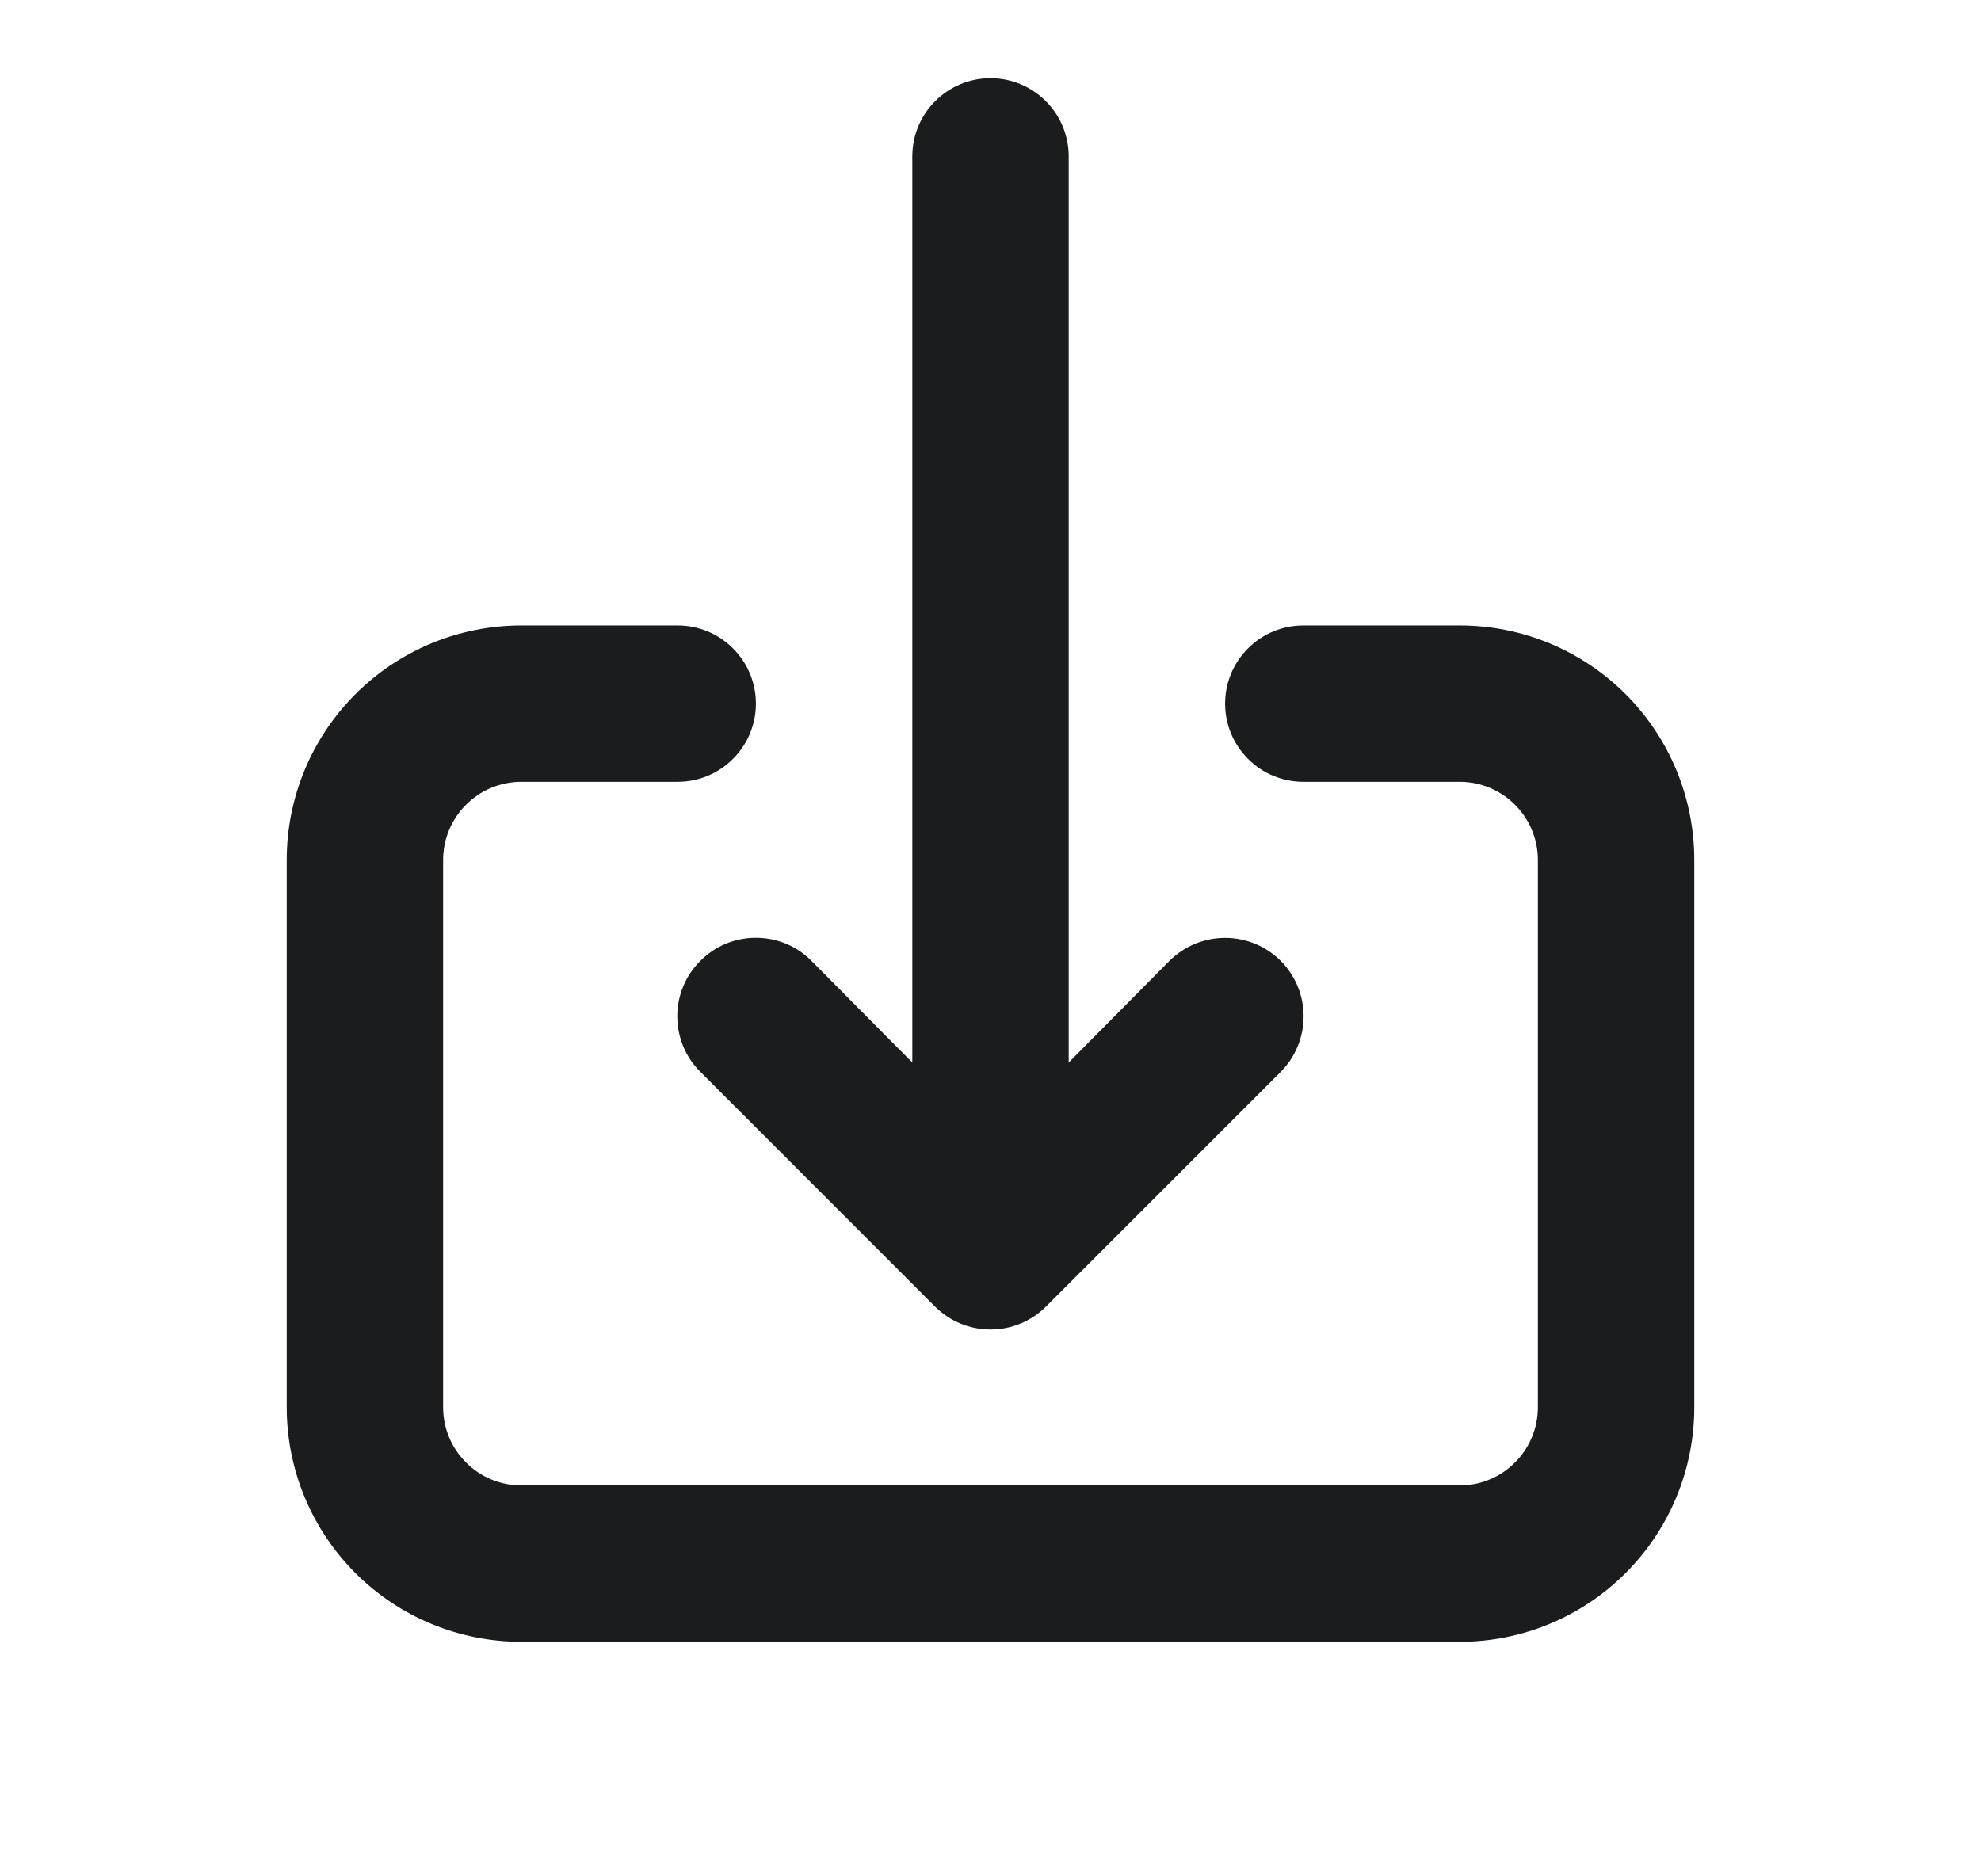 <svg width="19" height="18" viewBox="0 0 19 18" fill="none" xmlns="http://www.w3.org/2000/svg">
<g id="icon">
<path id="Vector" d="M6.718 9.217C6.647 9.287 6.591 9.37 6.553 9.462C6.515 9.553 6.496 9.651 6.496 9.75C6.496 9.849 6.515 9.947 6.553 10.038C6.591 10.13 6.647 10.213 6.718 10.283L8.967 12.533C9.037 12.603 9.12 12.659 9.212 12.697C9.303 12.735 9.401 12.754 9.5 12.754C9.599 12.754 9.697 12.735 9.788 12.697C9.88 12.659 9.963 12.603 10.033 12.533L12.283 10.283C12.424 10.141 12.503 9.95 12.503 9.75C12.503 9.55 12.424 9.359 12.283 9.217C12.141 9.076 11.95 8.997 11.75 8.997C11.55 8.997 11.359 9.076 11.217 9.217L10.25 10.193V1.5C10.25 1.301 10.171 1.11 10.03 0.97C9.89 0.829 9.699 0.75 9.5 0.75C9.301 0.75 9.11 0.829 8.97 0.97C8.829 1.11 8.75 1.301 8.75 1.5V10.193L7.782 9.217C7.713 9.147 7.63 9.091 7.538 9.053C7.447 9.015 7.349 8.996 7.25 8.996C7.151 8.996 7.053 9.015 6.962 9.053C6.87 9.091 6.787 9.147 6.718 9.217ZM14 6H12.5C12.301 6 12.11 6.079 11.97 6.22C11.829 6.36 11.75 6.551 11.75 6.75C11.75 6.949 11.829 7.14 11.97 7.28C12.11 7.421 12.301 7.5 12.5 7.5H14C14.199 7.5 14.39 7.579 14.53 7.72C14.671 7.86 14.75 8.051 14.75 8.25V13.5C14.75 13.699 14.671 13.89 14.53 14.03C14.39 14.171 14.199 14.25 14 14.25H5C4.801 14.25 4.61 14.171 4.47 14.03C4.329 13.89 4.25 13.699 4.25 13.5V8.25C4.25 8.051 4.329 7.86 4.47 7.72C4.61 7.579 4.801 7.5 5 7.5H6.5C6.699 7.5 6.89 7.421 7.03 7.28C7.171 7.14 7.25 6.949 7.25 6.75C7.25 6.551 7.171 6.36 7.03 6.22C6.89 6.079 6.699 6 6.5 6H5C4.403 6 3.831 6.237 3.409 6.659C2.987 7.081 2.75 7.653 2.75 8.25V13.5C2.75 14.097 2.987 14.669 3.409 15.091C3.831 15.513 4.403 15.75 5 15.75H14C14.597 15.75 15.169 15.513 15.591 15.091C16.013 14.669 16.25 14.097 16.25 13.5V8.25C16.25 7.653 16.013 7.081 15.591 6.659C15.169 6.237 14.597 6 14 6Z" fill="#1A1C1E"/>
</g>
</svg>
